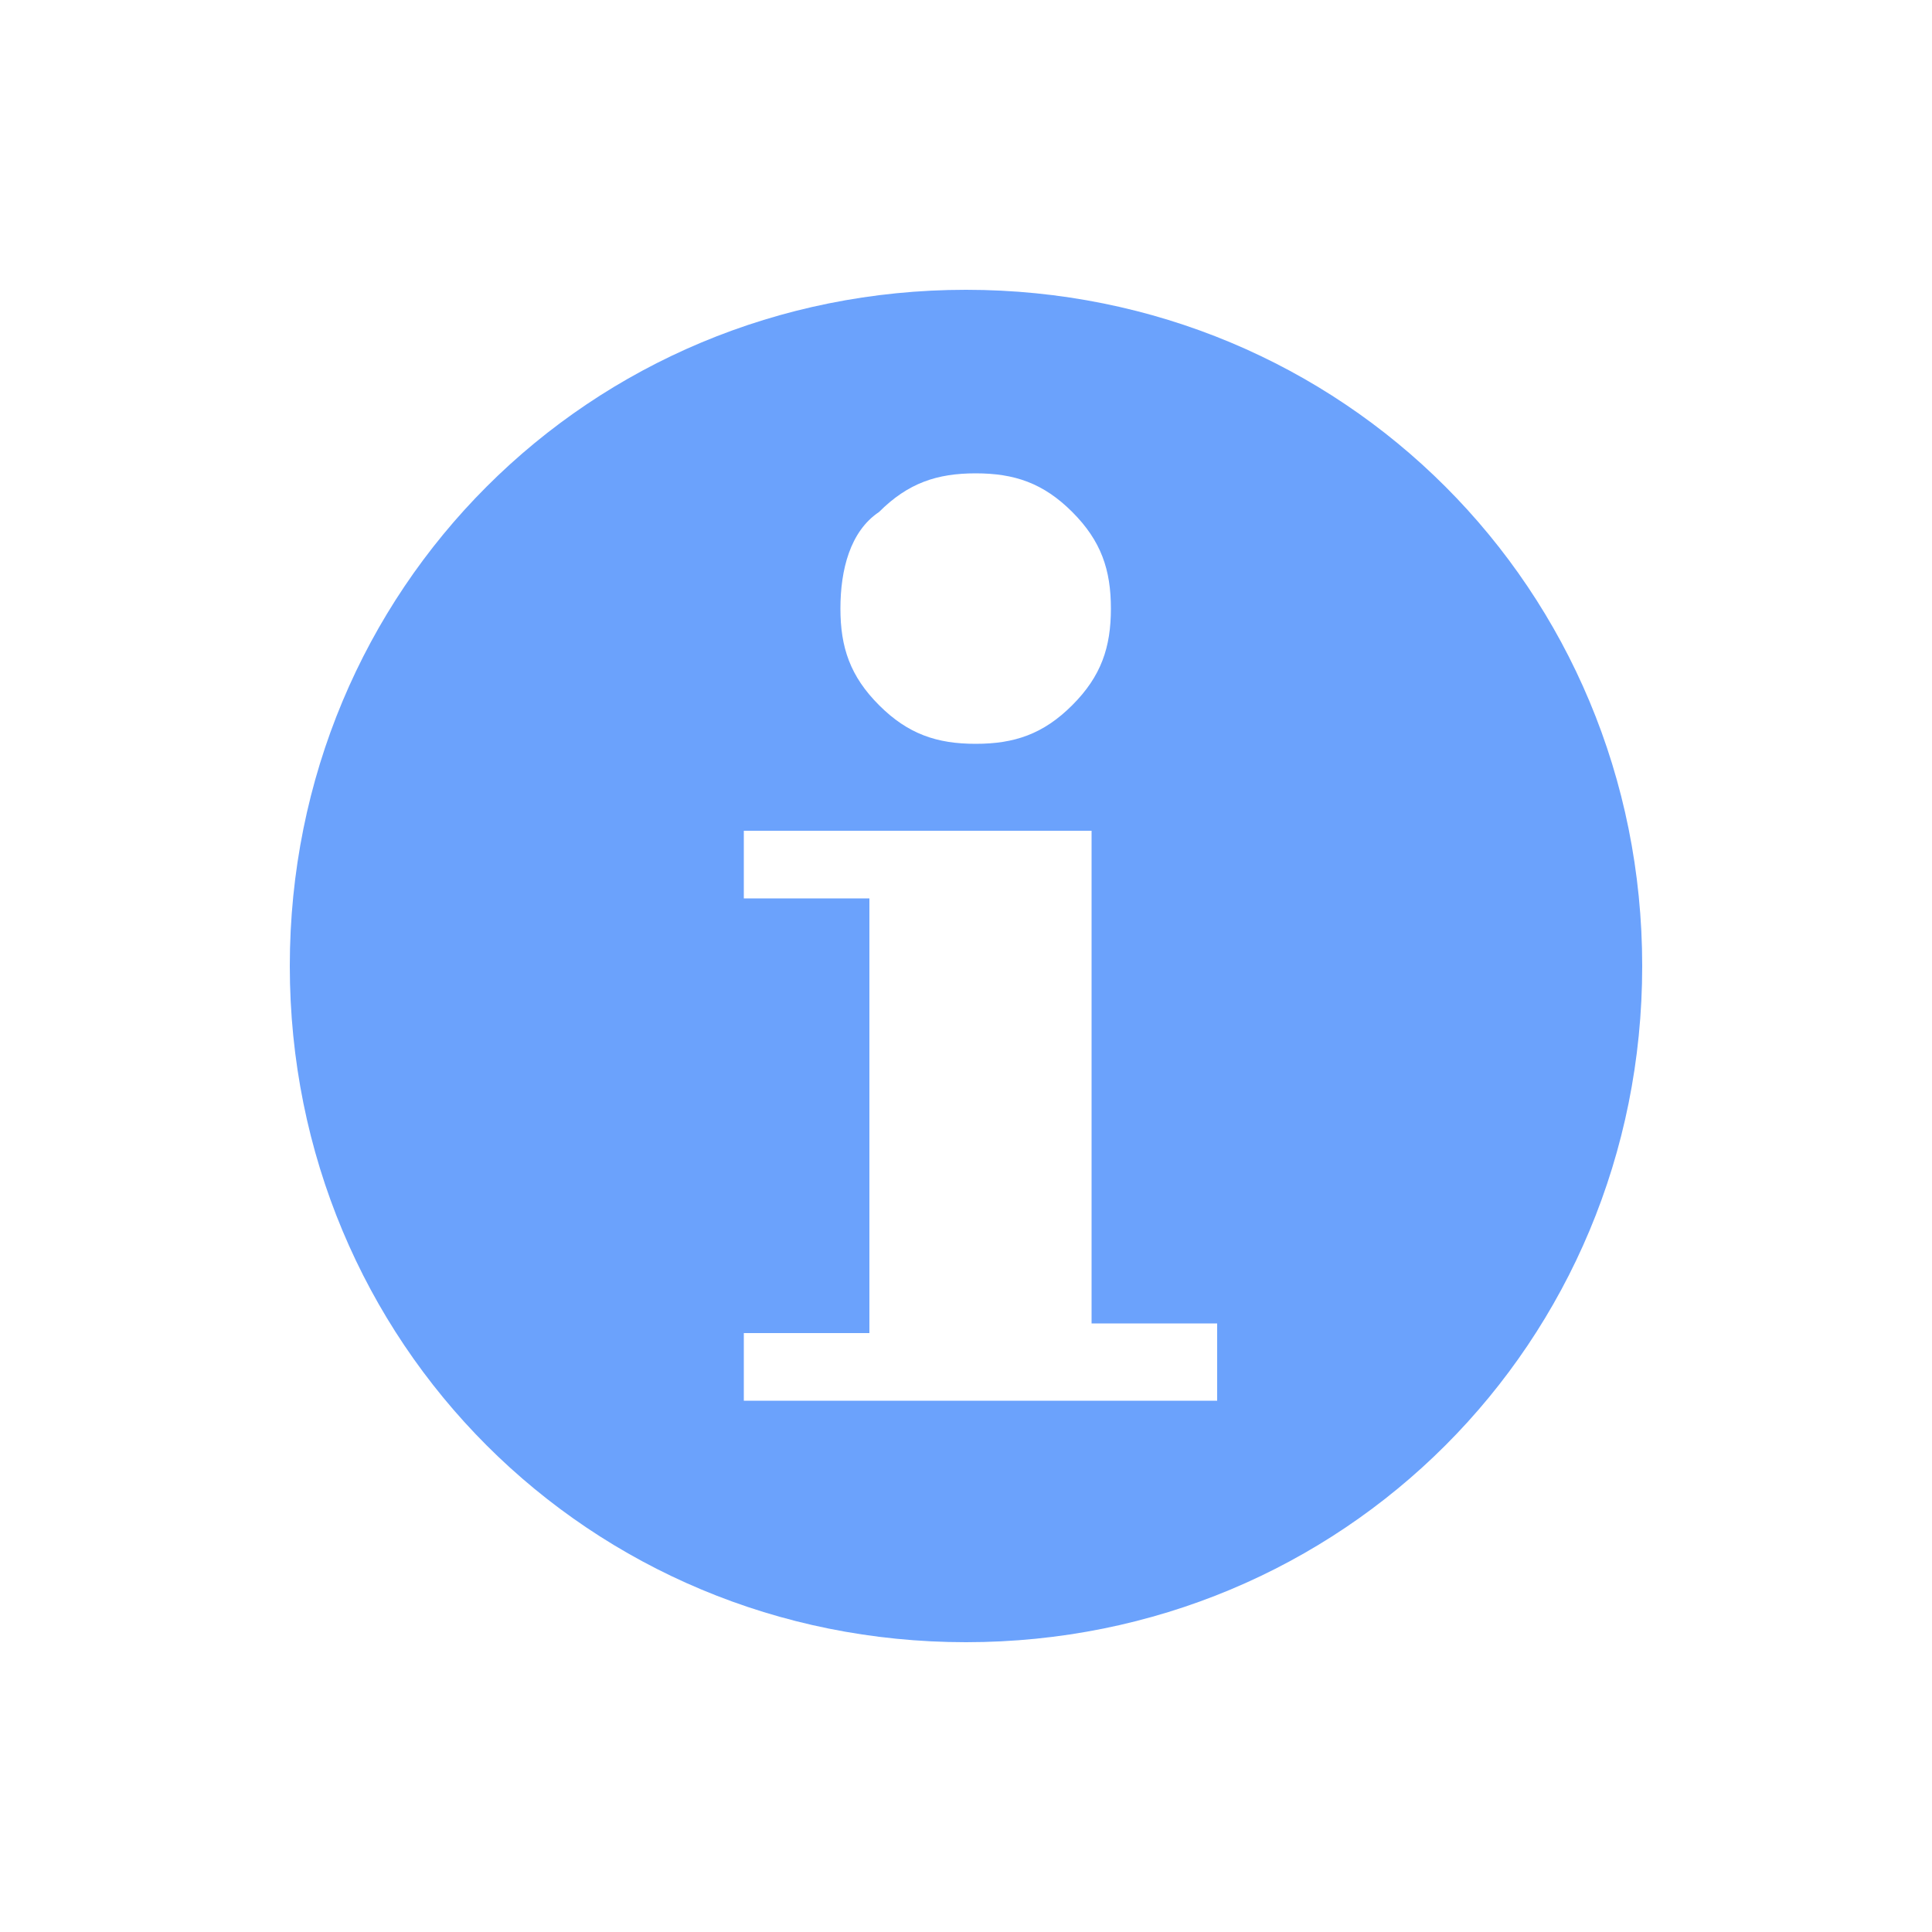 <?xml version="1.0" encoding="utf-8"?>
<!-- Generator: Adobe Illustrator 19.0.0, SVG Export Plug-In . SVG Version: 6.00 Build 0)  -->
<svg version="1.1" id="图层_1" xmlns="http://www.w3.org/2000/svg" xmlns:xlink="http://www.w3.org/1999/xlink" x="0px" y="0px"
	 viewBox="0 0 20 20" style="enable-background:new 0 0 20 20;" xml:space="preserve">
<style type="text/css">
	.st0{fill:#6BA2FC;}
</style>
<path class="st0" d="M10,3c-3.9,0-7,3.1-7,7s3.1,7,7,7s7-3.1,7-7S13.9,3,10,3z M9.1,5.3c0.3-0.3,0.6-0.4,1-0.4c0.4,0,0.7,0.1,1,0.4
	s0.4,0.6,0.4,1s-0.1,0.7-0.4,1s-0.6,0.4-1,0.4c-0.4,0-0.7-0.1-1-0.4s-0.4-0.6-0.4-1S8.8,5.5,9.1,5.3z M12.6,14.5H7.7v-0.7H9V9.3H7.7
	V8.6h3.6v5.1h1.3V14.5z"/>
</svg>
